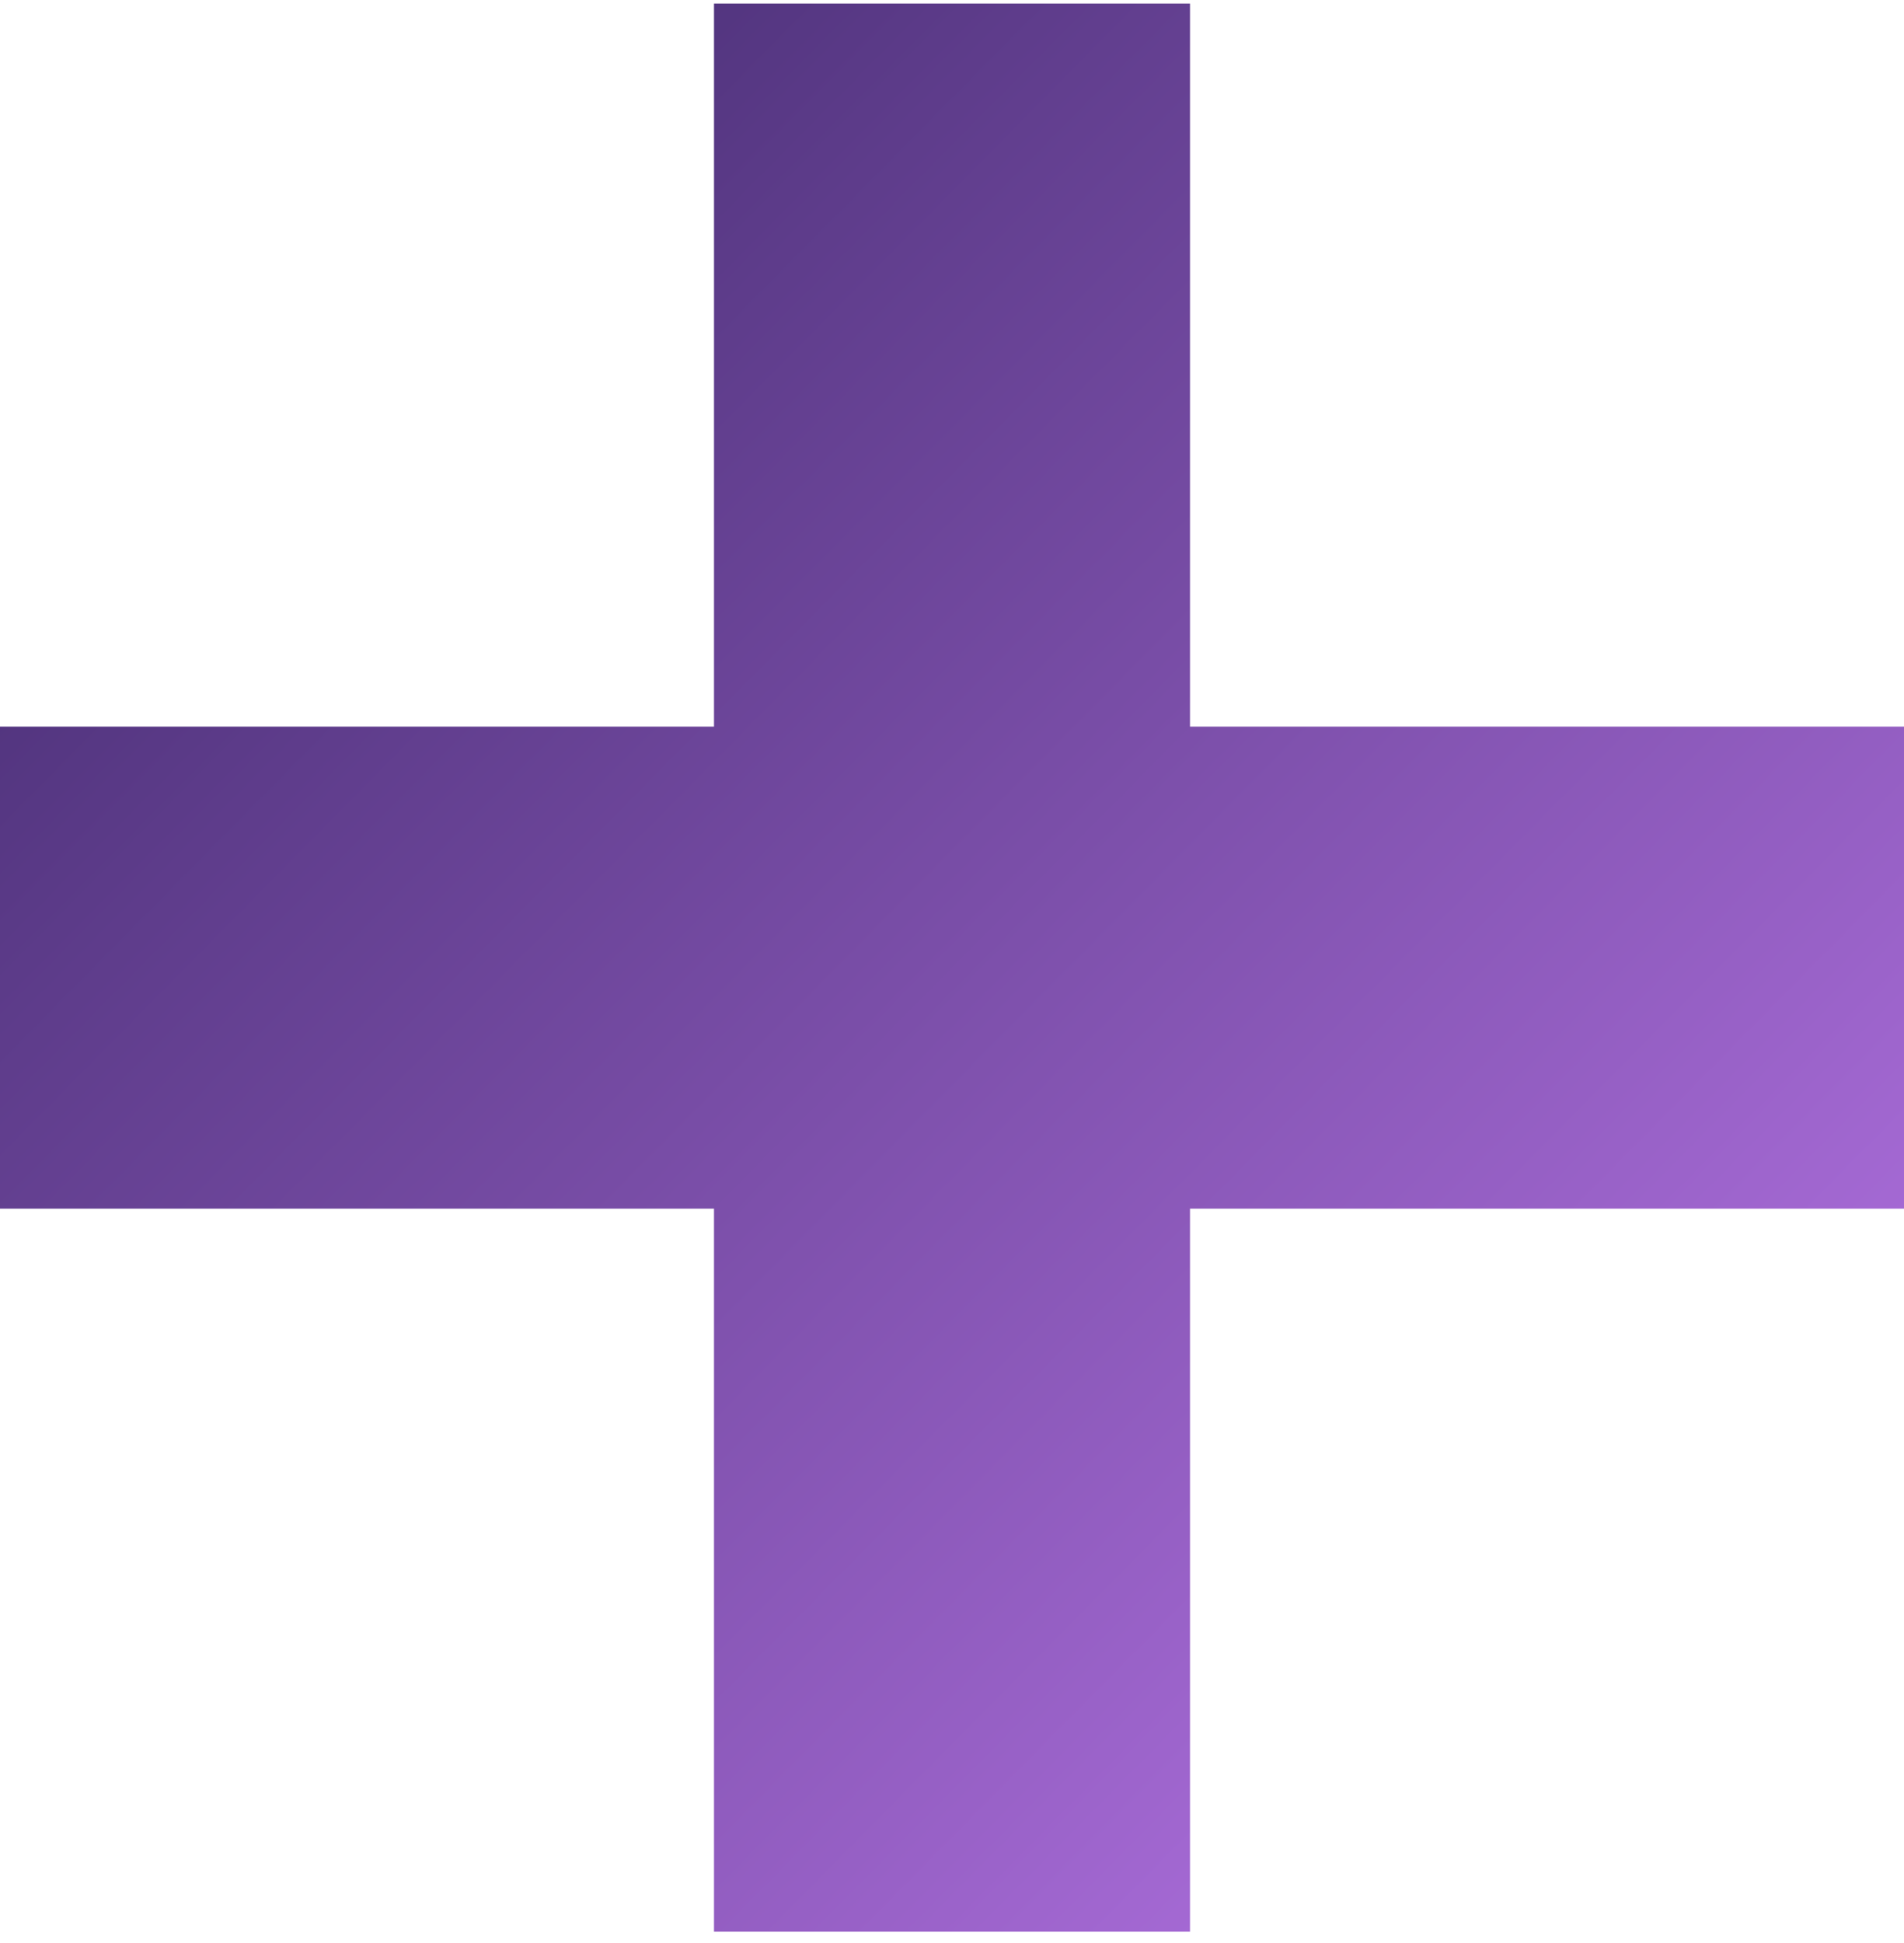 <svg width="50" height="51" viewBox="0 0 50 51" fill="none" xmlns="http://www.w3.org/2000/svg">
<path d="M50 31.725H31.25V50.704H18.75V31.725H0V19.072H18.75V0.093H31.25V19.072H50V31.725Z" fill="url(#paint0_linear_71_2291)"/>
<defs>
<linearGradient id="paint0_linear_71_2291" x1="0" y1="0.093" x2="50.607" y2="50.09" gradientUnits="userSpaceOnUse">
<stop stop-color="#3B2667"/>
<stop offset="1" stop-color="#BC78EC"/>
</linearGradient>
</defs>
</svg>
